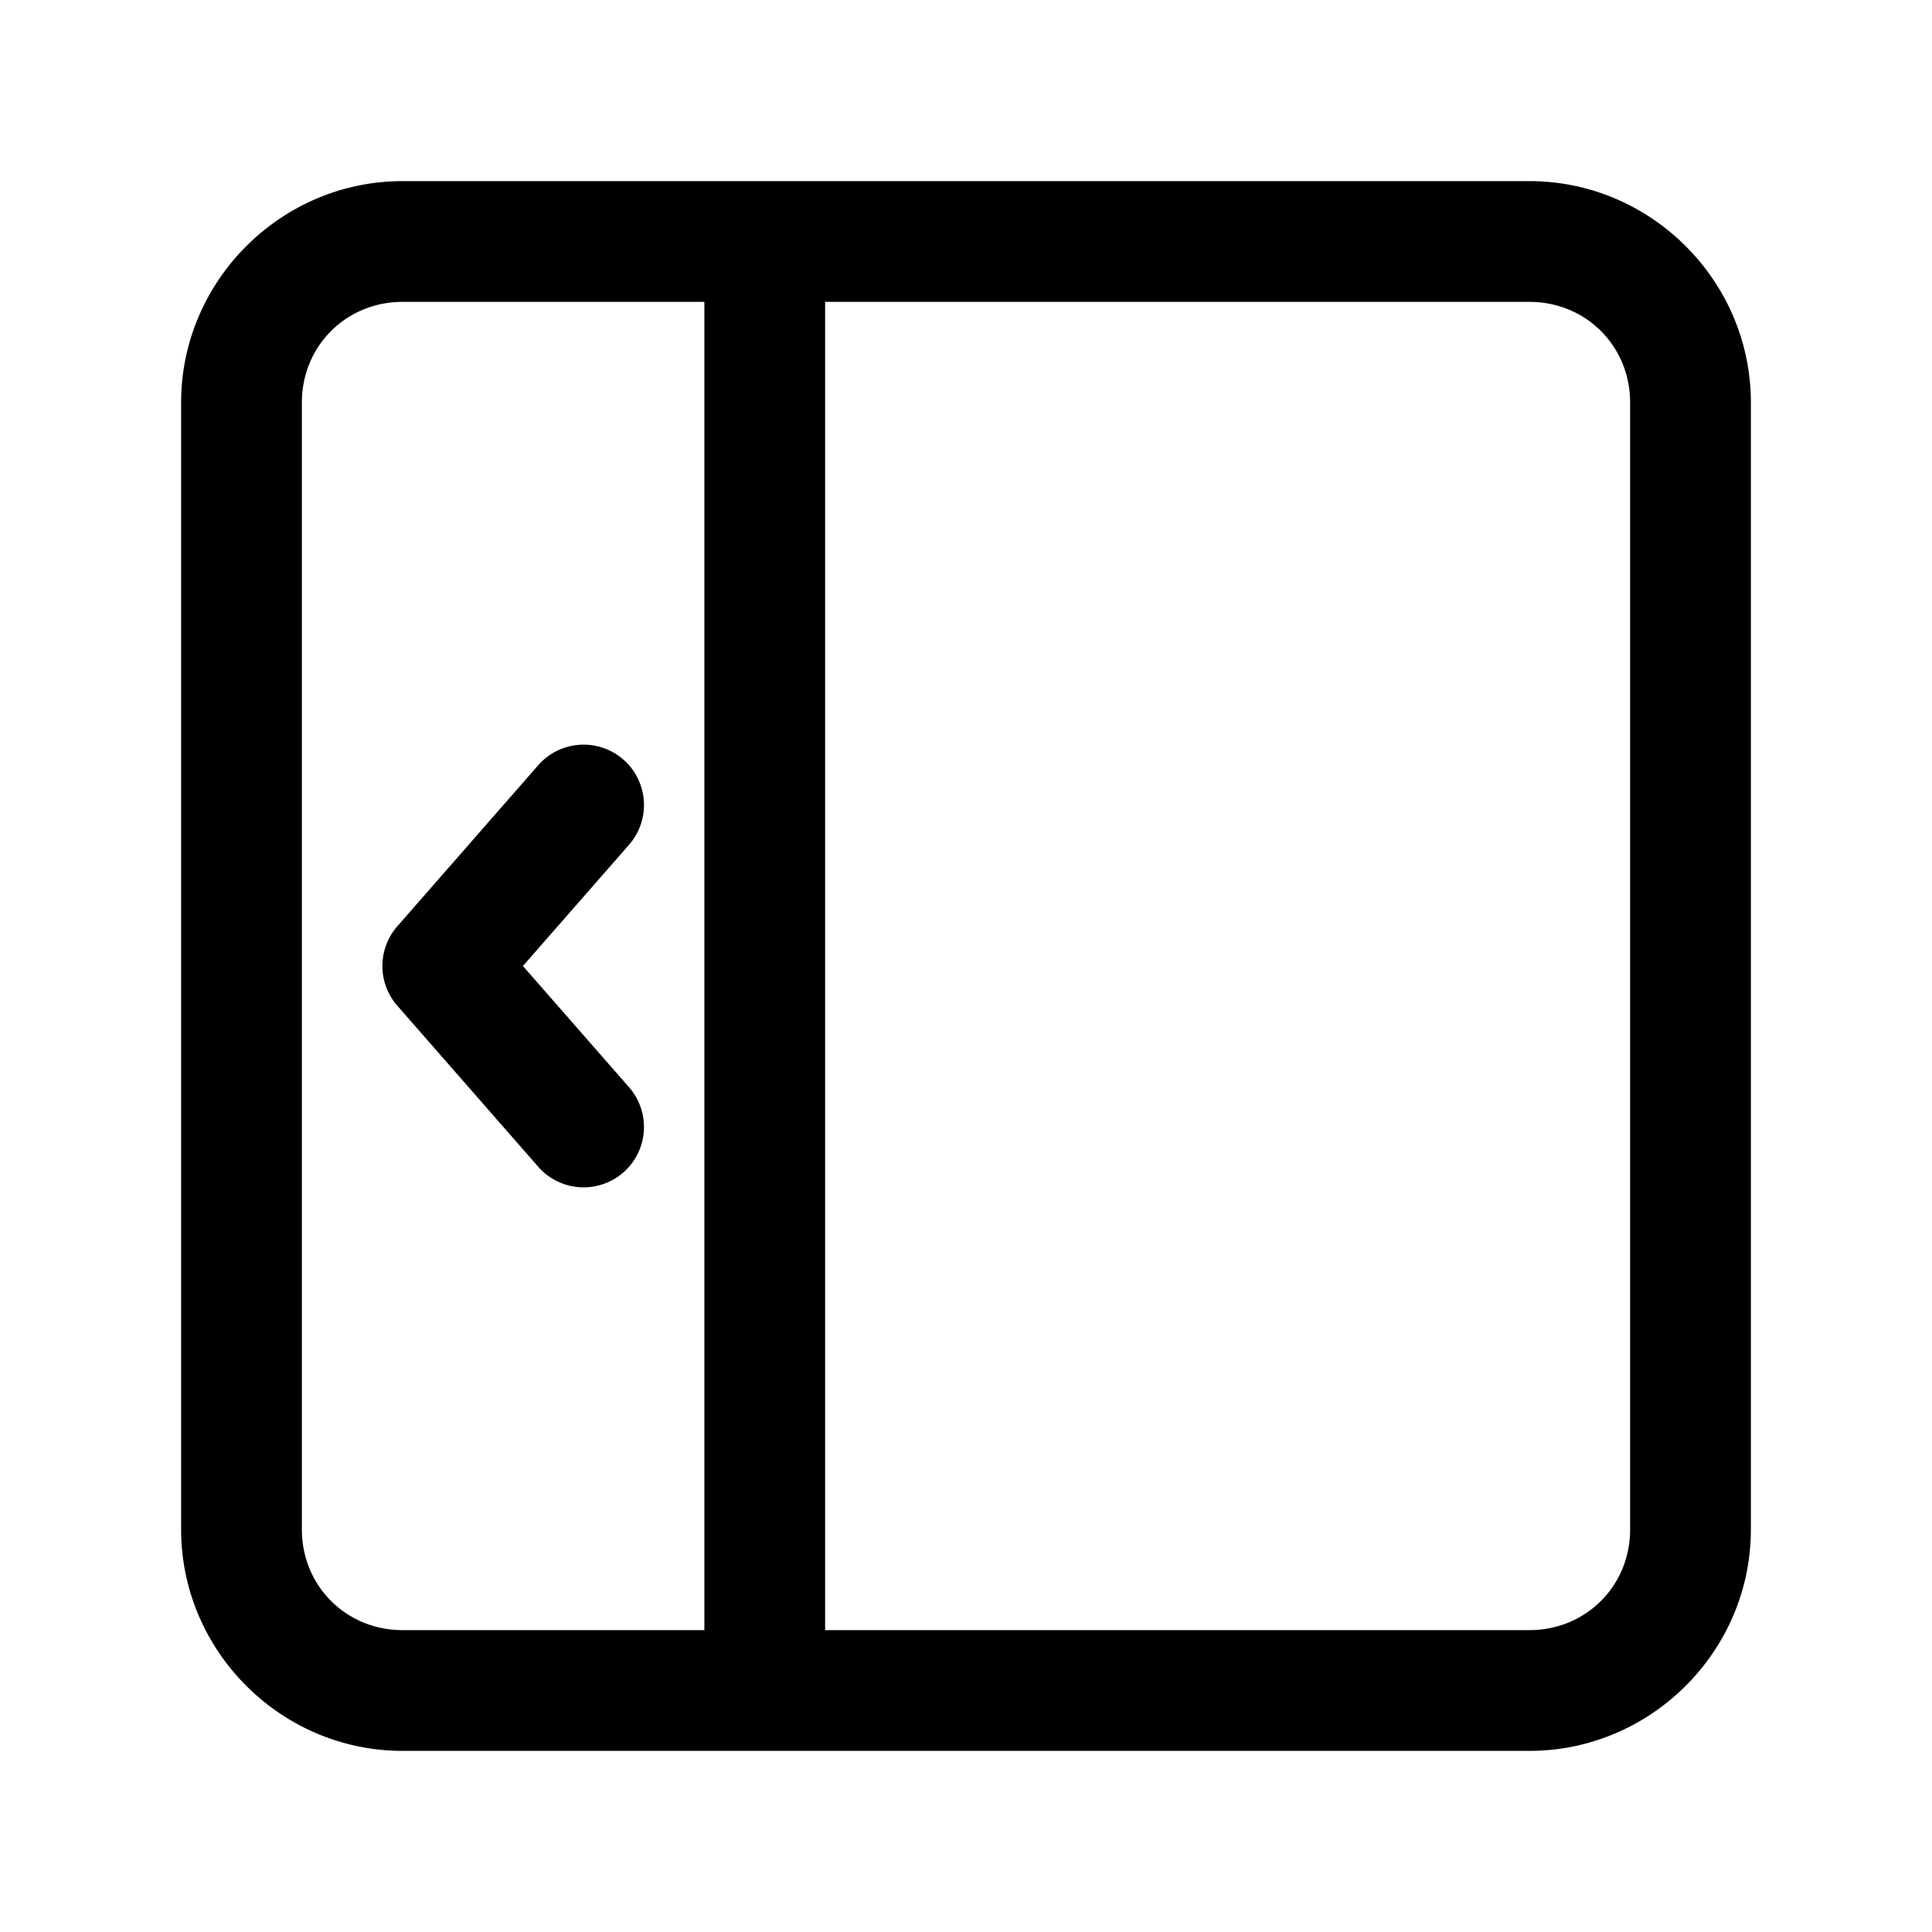 <svg xmlns="http://www.w3.org/2000/svg" width="24" height="24" viewBox="0 0 24 24"><path d="M5 2.25C3.49 2.25 2.25 3.49 2.25 5v14c0 1.51 1.24 2.75 2.75 2.75h14c1.51 0 2.75-1.24 2.75-2.75V5c0-1.51-1.24-2.75-2.75-2.75zm0 1.5h3.75v16.5H5c-.7 0-1.25-.55-1.25-1.25V5c0-.7.55-1.25 1.25-1.25zm5.25 0H19c.7 0 1.25.55 1.25 1.25v14c0 .7-.55 1.25-1.25 1.25h-8.75zM7.2 9.252a.75.75 0 0 0-.514.254l-1.75 2a.75.75 0 0 0 0 .988l1.75 2a.75.75 0 0 0 1.058.07.75.75 0 0 0 .07-1.058L6.496 12l1.318-1.506a.75.75 0 0 0-.07-1.058.75.75 0 0 0-.545-.184z"/></svg>